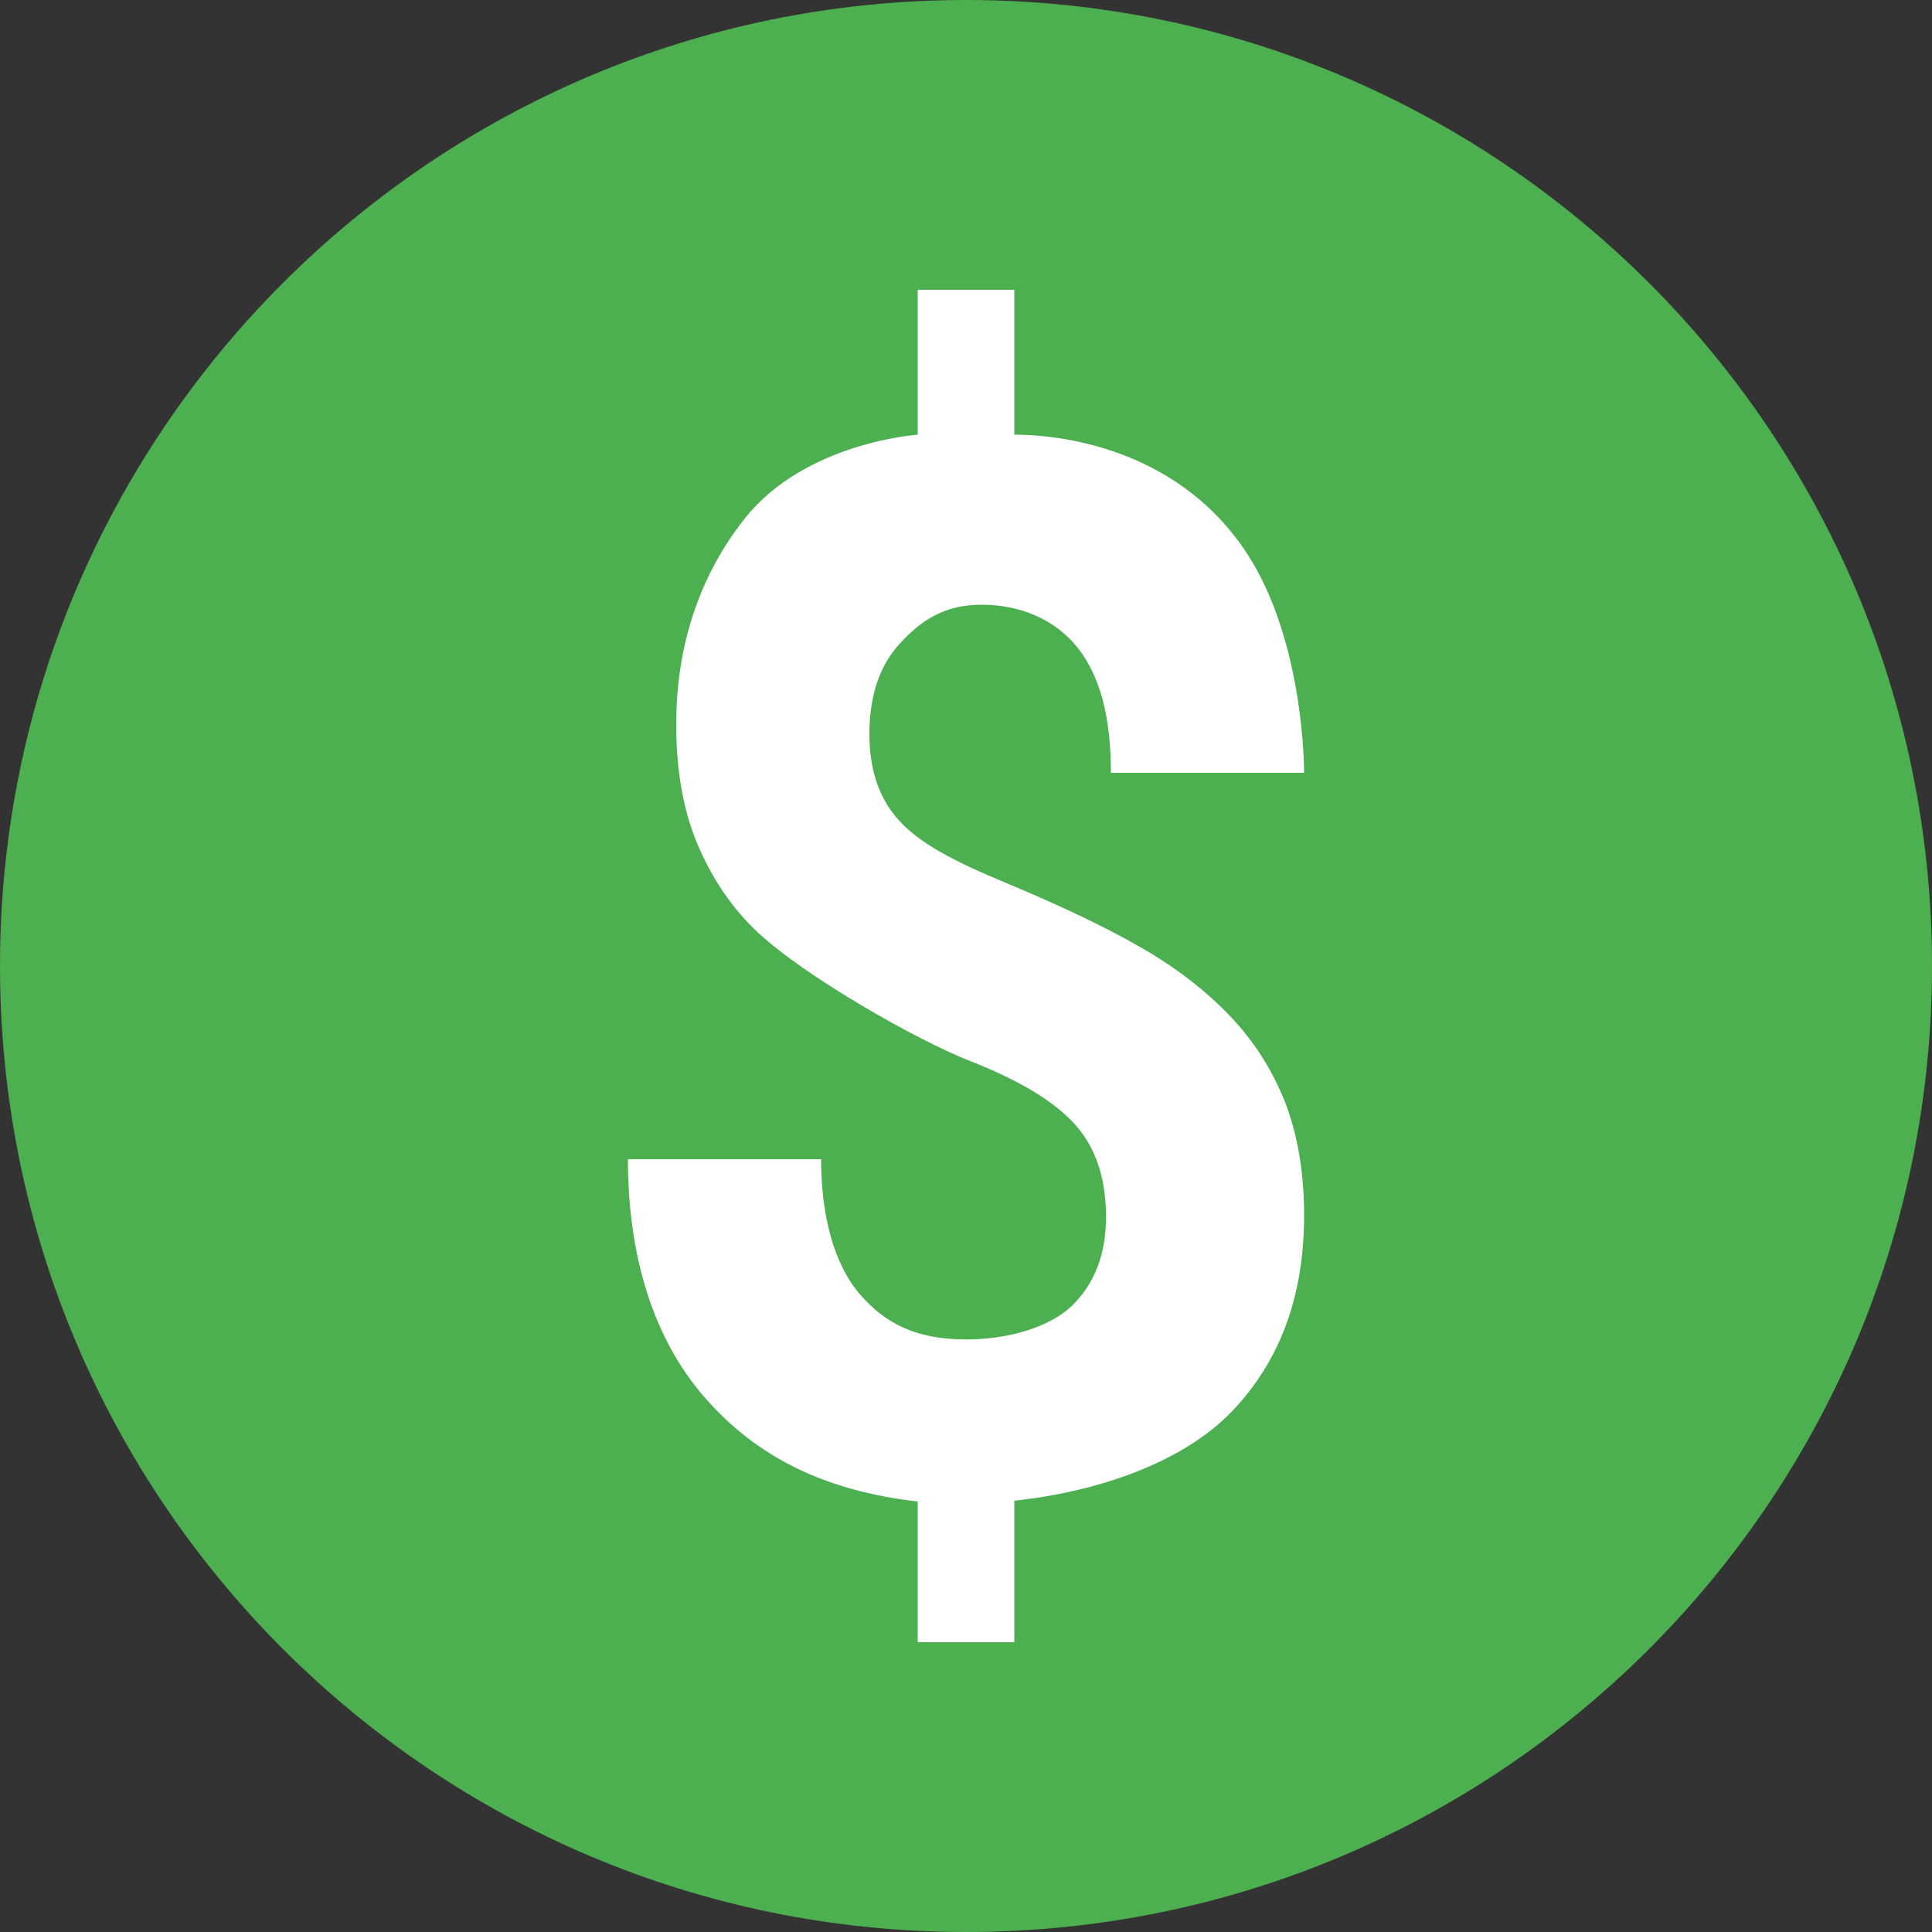 <?xml version="1.0" encoding="UTF-8"?>
<svg width="17px" height="17px" viewBox="0 0 17 17" version="1.1" xmlns="http://www.w3.org/2000/svg" xmlns:xlink="http://www.w3.org/1999/xlink">
    <rect x="0" y="0" width="17" height="17" fill="#333333" stroke="none"/>
    <!-- Generator: Sketch 50.2 (55047) - http://www.bohemiancoding.com/sketch -->
    <title>icons8-us_dollar</title>
    <desc>Created with Sketch.</desc>
    <defs></defs>
    <g id="ATM" stroke="none" stroke-width="1" fill="none" fill-rule="evenodd">
        <g id="Top-up" transform="translate(-303, -305)" fill-rule="nonzero">
            <g id="icons8-us_dollar" transform="translate(303, 305)">
                <path d="M17,8.5 C17,13.194 13.194,17 8.5,17 C3.806,17 0,13.194 0,8.5 C0,3.806 3.806,0 8.5,0 C13.194,0 17,3.806 17,8.5 Z" id="Shape" fill="#4CAF50"></path>
                <path d="M9.732,10.708 C9.732,10.366 9.64,10.095 9.458,9.893 C9.275,9.69 8.965,9.503 8.526,9.332 C8.088,9.161 7.1,8.606 6.67,8.206 C6.438,7.99 6.265,7.728 6.139,7.433 C6.013,7.135 5.95,6.783 5.95,6.375 C5.95,5.671 6.161,5.06 6.548,4.569 C7.079,3.891 8.075,3.825 8.075,3.825 L8.075,2.55 L8.925,2.55 L8.925,3.825 C9.42,3.825 10.398,3.989 10.973,4.871 C11.482,5.65 11.475,6.8 11.475,6.8 L9.775,6.8 C9.775,6.298 9.676,5.941 9.478,5.694 C9.277,5.445 8.97,5.321 8.636,5.321 C8.306,5.321 8.102,5.463 7.922,5.658 C7.741,5.852 7.65,6.119 7.65,6.461 C7.65,6.778 7.738,7.034 7.916,7.225 C8.092,7.416 8.369,7.569 8.85,7.768 C9.33,7.969 9.725,8.156 10.034,8.334 C10.344,8.511 10.605,8.713 10.818,8.935 C11.032,9.157 11.194,9.413 11.307,9.697 C11.418,9.984 11.475,10.316 11.475,10.696 C11.475,11.405 11.262,11.981 10.836,12.423 C10.409,12.865 9.672,13.125 8.925,13.205 L8.925,14.45 L8.075,14.45 L8.075,13.212 C7.251,13.118 6.655,12.816 6.204,12.3 C5.751,11.785 5.525,11.055 5.525,10.2 L7.225,10.2 C7.225,10.696 7.338,11.123 7.565,11.387 C7.793,11.653 8.073,11.786 8.5,11.786 C8.854,11.786 9.22,11.688 9.427,11.495 C9.63,11.299 9.732,11.039 9.732,10.708 Z" id="Shape" fill="#FFFFFF"></path>
            </g>
        </g>
    </g>
</svg>